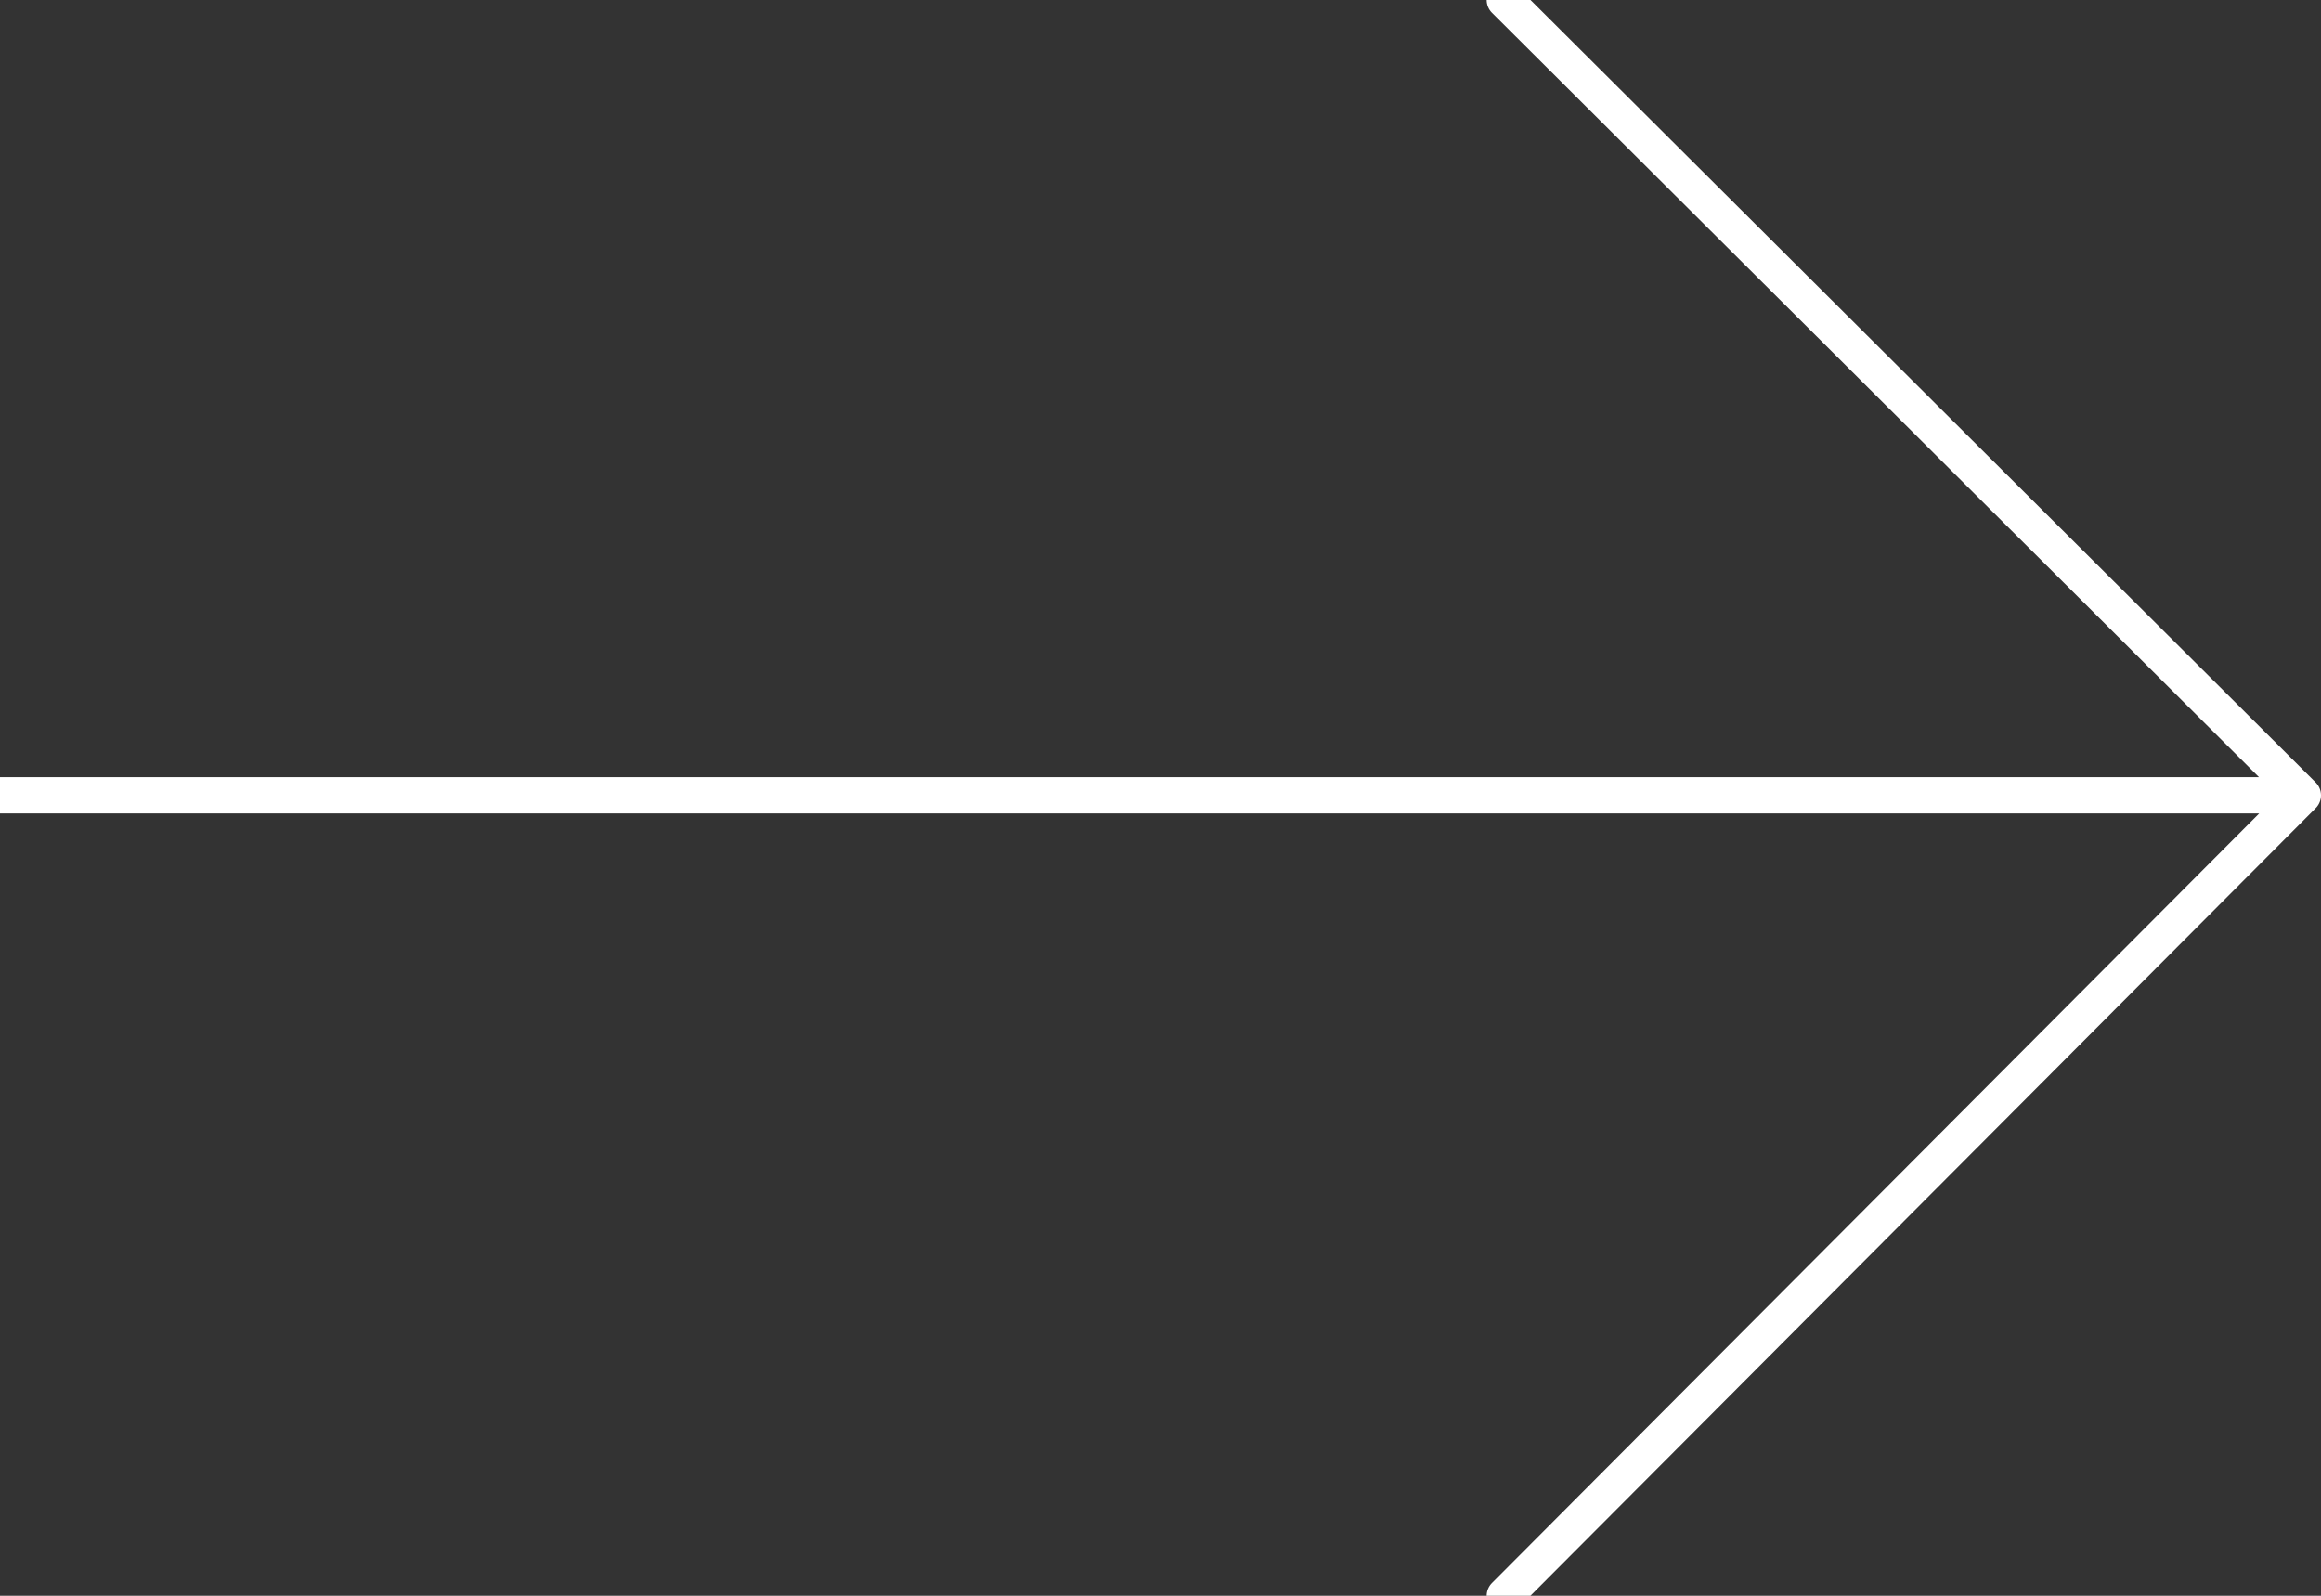 <svg width="64" height="44" viewBox="0 0 64 44" fill="none" xmlns="http://www.w3.org/2000/svg">
<rect x="0" y="0" width="64" height="44" fill="#333333" stroke="none"/>
<g clip-path="url(#clip0_1541_8855)">
<path d="M0 21.929H63.5M63.5 21.929L41.494 0M63.5 21.929L41.494 44" stroke="white" stroke-linecap="round" stroke-linejoin="round"/>
</g>
<defs>
<clipPath id="clip0_1541_8855">
<rect width="64" height="44" fill="white"/>
</clipPath>
</defs>
</svg>
